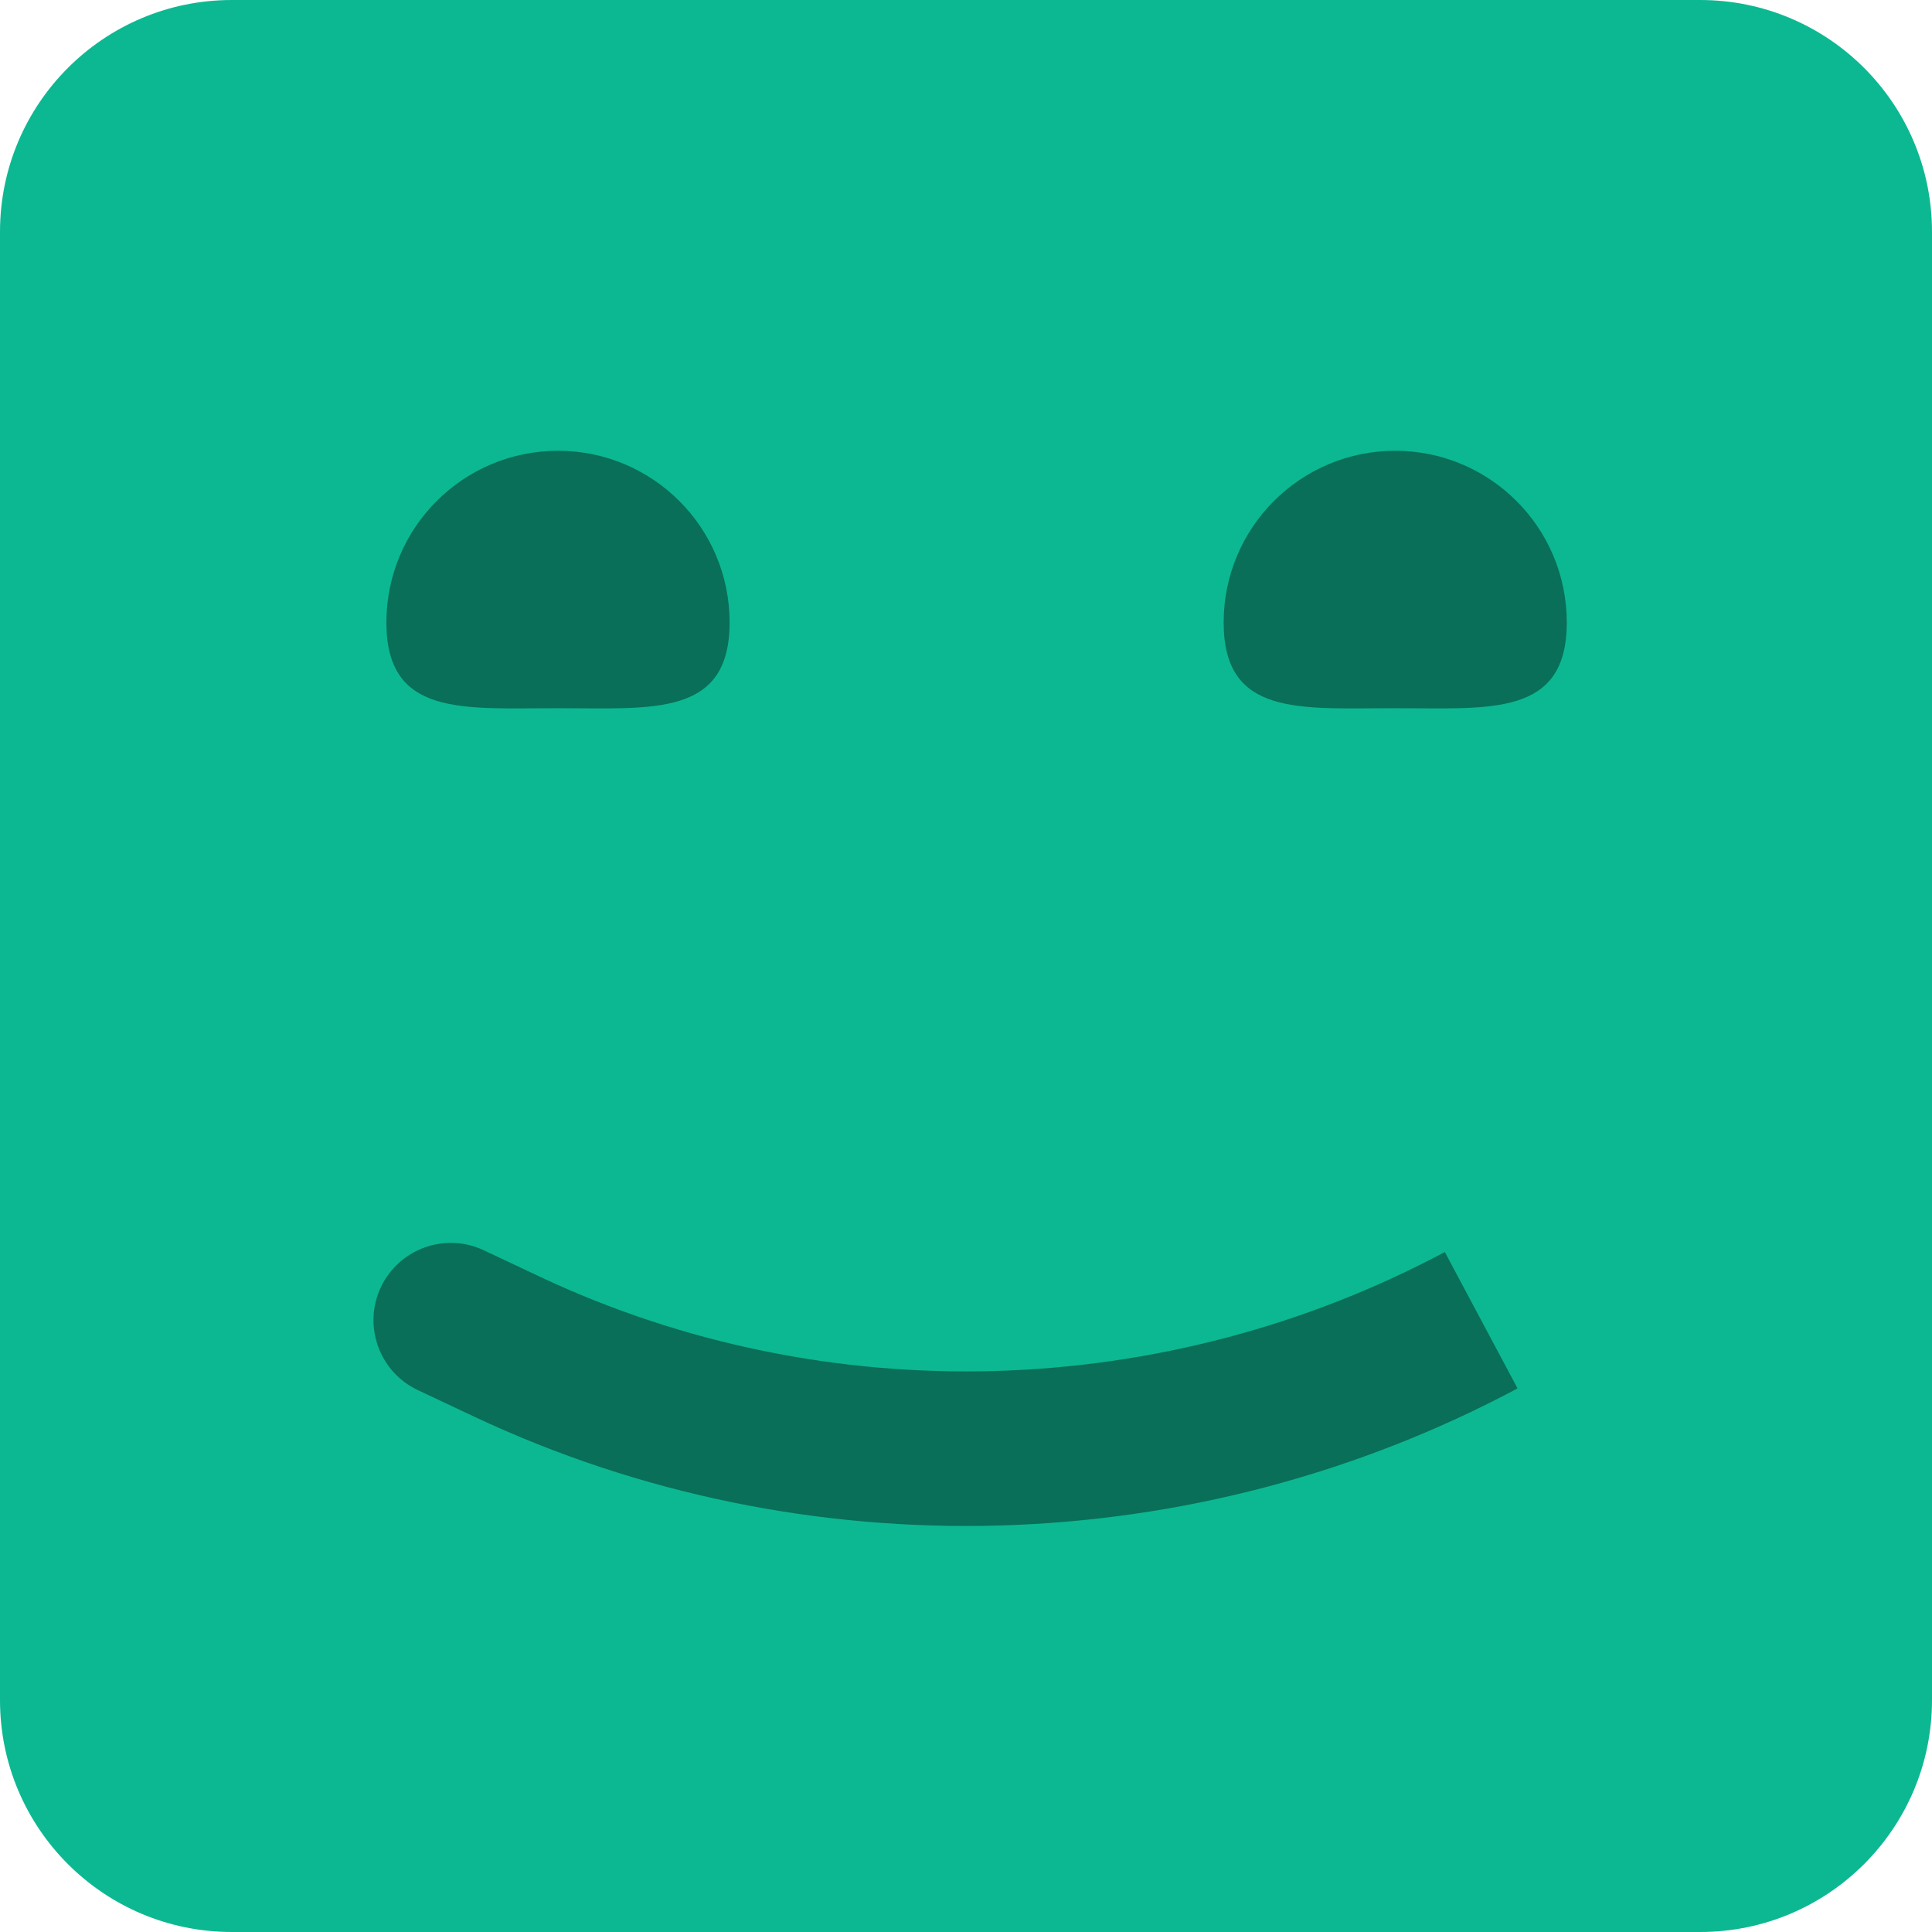 <svg width="25" height="25" viewBox="0 0 25 25" fill="none" xmlns="http://www.w3.org/2000/svg">
<path d="M0 3C0 1.343 1.343 0 3 0H22C23.657 0 25 1.343 25 3V22C25 23.657 23.657 25 22 25H3C1.343 25 0 23.657 0 22V3Z" fill="#0CB892"/>
<path d="M9.441 8.054C9.441 9.28 8.447 9.164 7.221 9.164C5.994 9.164 5 9.28 5 8.054C5 6.827 5.994 5.833 7.221 5.833C8.447 5.833 9.441 6.827 9.441 8.054Z" fill="#096F58"/>
<path d="M20.274 8.054C20.274 9.28 19.28 9.164 18.054 9.164C16.828 9.164 15.834 9.28 15.834 8.054C15.834 6.827 16.828 5.833 18.054 5.833C19.28 5.833 20.274 6.827 20.274 8.054Z" fill="#096F58"/>
<path fill-rule="evenodd" clip-rule="evenodd" d="M6.989 16.522C10.697 18.267 15.071 18.134 18.696 16.201L19.637 17.966C15.464 20.192 10.425 20.349 6.137 18.332L5.407 17.988C4.908 17.753 4.693 17.157 4.928 16.657C5.164 16.158 5.759 15.943 6.259 16.178L6.989 16.522Z" fill="#096F58"/>
</svg>
